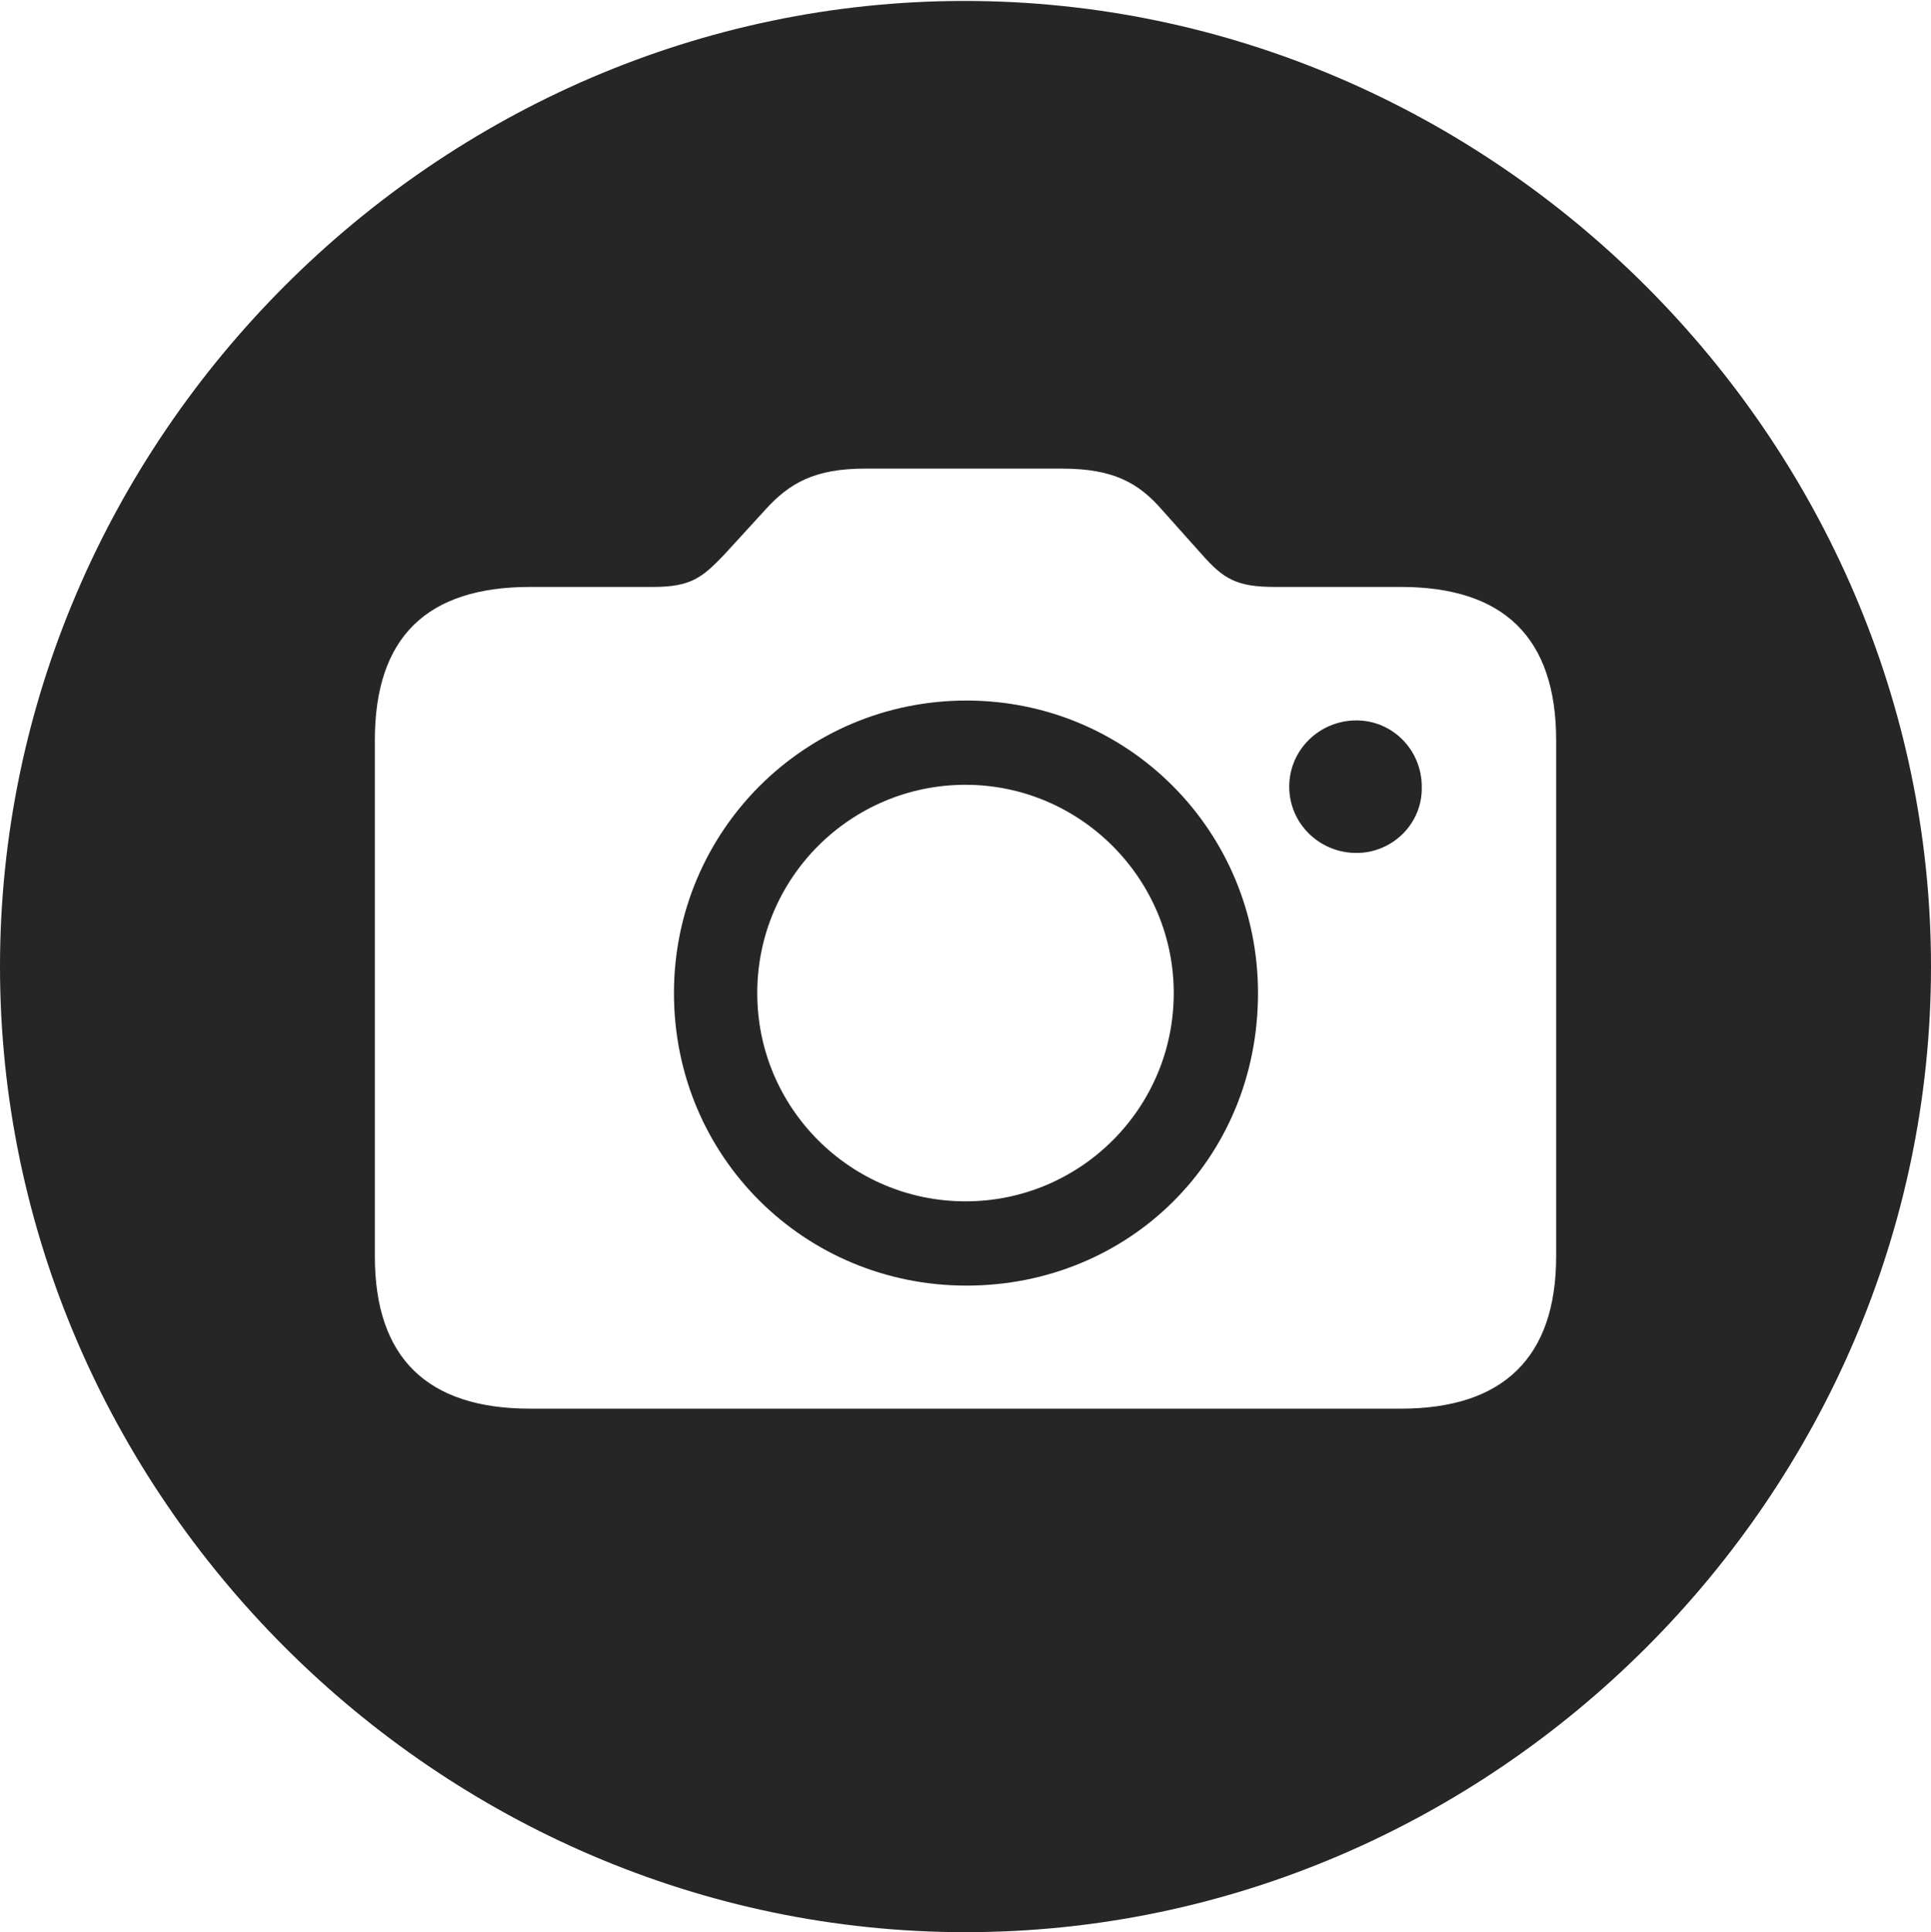 <?xml version="1.0" encoding="UTF-8"?>
<!--Generator: Apple Native CoreSVG 232.5-->
<!DOCTYPE svg
PUBLIC "-//W3C//DTD SVG 1.1//EN"
       "http://www.w3.org/Graphics/SVG/1.1/DTD/svg11.dtd">
<svg version="1.1" xmlns="http://www.w3.org/2000/svg" xmlns:xlink="http://www.w3.org/1999/xlink" width="99.609" height="99.658">
 <g>
  <rect height="99.658" opacity="0" width="99.609" x="0" y="0"/>
  <path d="M99.609 49.853C99.609 77.1 77.051 99.658 49.805 99.658C22.607 99.658 0 77.1 0 49.853C0 22.656 22.559 0.049 49.756 0.049C77.002 0.049 99.609 22.656 99.609 49.853ZM44.629 24.17C42.041 24.17 40.723 24.902 39.453 26.318L37.353 28.613C36.23 29.785 35.645 30.273 33.691 30.273L27.344 30.273C22.021 30.273 19.336 32.861 19.336 38.184L19.336 64.795C19.336 70.019 22.021 72.656 27.344 72.656L72.266 72.656C77.539 72.656 80.273 70.019 80.273 64.795L80.273 38.184C80.273 32.861 77.539 30.273 72.266 30.273L65.772 30.273C63.818 30.273 63.135 29.883 62.012 28.613L59.961 26.318C58.74 24.902 57.422 24.17 54.785 24.17ZM64.893 51.221C64.893 59.815 58.203 66.309 49.853 66.309C41.504 66.309 34.766 59.668 34.766 51.221C34.766 42.871 41.504 36.133 49.853 36.133C58.203 36.133 64.893 42.871 64.893 51.221ZM39.062 51.221C39.062 57.178 43.897 61.963 49.805 61.963C55.713 61.963 60.547 57.178 60.547 51.221C60.547 45.312 55.713 40.478 49.805 40.478C43.897 40.478 39.062 45.264 39.062 51.221ZM73.34 40.576C73.389 42.48 71.826 43.994 69.971 43.994C68.066 43.994 66.504 42.48 66.504 40.576C66.504 38.672 68.066 37.158 69.971 37.158C71.826 37.158 73.34 38.672 73.34 40.576Z" fill="#000000" fill-opacity="0.85"/>
 </g>
</svg>
